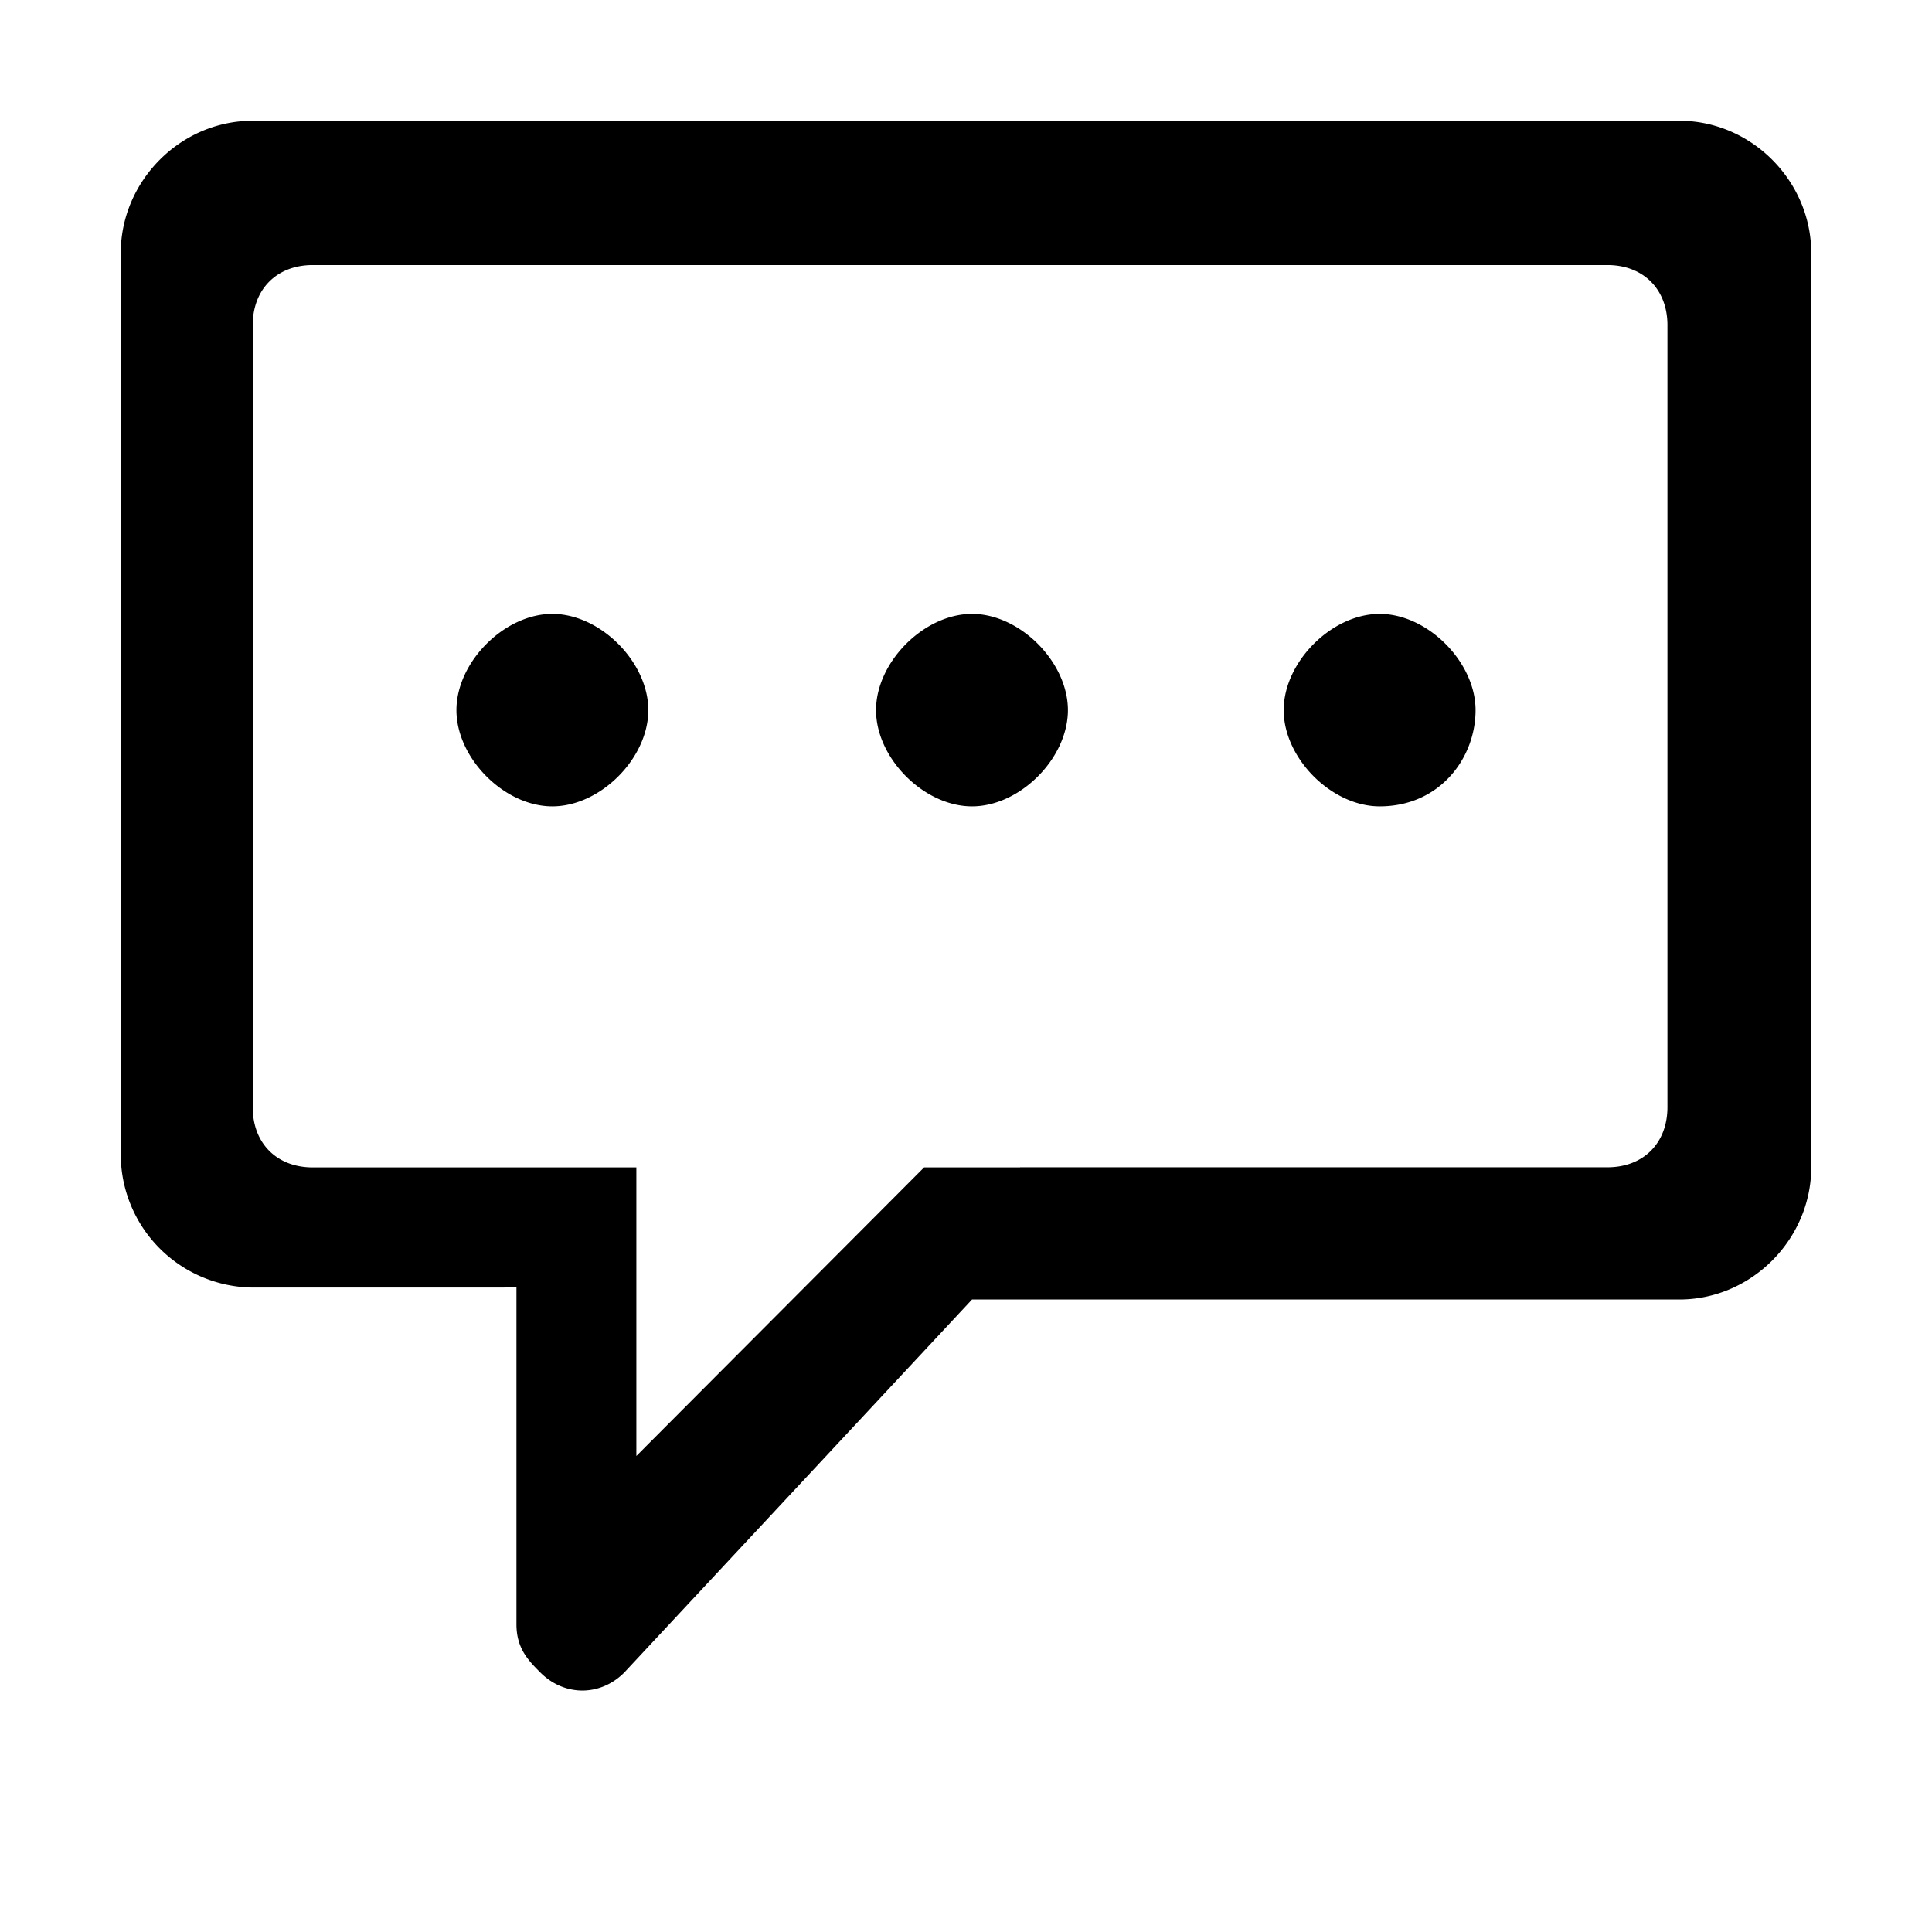 <svg class="icon" viewBox="0 0 1024 1024" xmlns="http://www.w3.org/2000/svg" width="16" height="16"><defs><style/></defs><path d="M540.608 618.688h311.36c19.072 0 31.808-12.8 31.808-31.872V172.352c0-19.072-12.8-31.872-31.808-31.872H165.76c-19.072 0-31.808 12.8-31.808 31.872V586.88c0 19.072 12.736 31.872 31.808 31.872h171.52v152.96l152.512-152.96h50.88zm-273.28 63.744h-133.44A70.656 70.656 0 0 1 64 612.288V134.144C64 95.872 95.744 64 133.888 64h756.224C928.256 64 960 95.872 960 134.144v484.48c0 38.272-31.744 70.144-69.888 70.144H515.2L330.88 886.464c-12.672 12.736-31.744 12.736-44.48 0-6.4-6.4-12.672-12.8-12.672-25.536v-178.56h-6.4zM515.2 427.392c-25.472 0-50.88-25.472-50.88-51.008 0-25.472 25.408-51.008 50.88-51.008 25.408 0 50.816 25.536 50.816 51.008 0 25.536-25.408 51.008-50.816 51.008zm-222.464 0c-25.408 0-50.816-25.472-50.816-51.008 0-25.472 25.408-51.008 50.816-51.008 25.472 0 50.88 25.536 50.88 51.008 0 25.536-25.408 51.008-50.88 51.008zm438.528 0c-25.472 0-50.88-25.472-50.88-51.008 0-25.472 25.408-51.008 50.88-51.008 25.408 0 50.816 25.536 50.816 51.008 0 25.536-19.072 51.008-50.816 51.008z"/></svg>